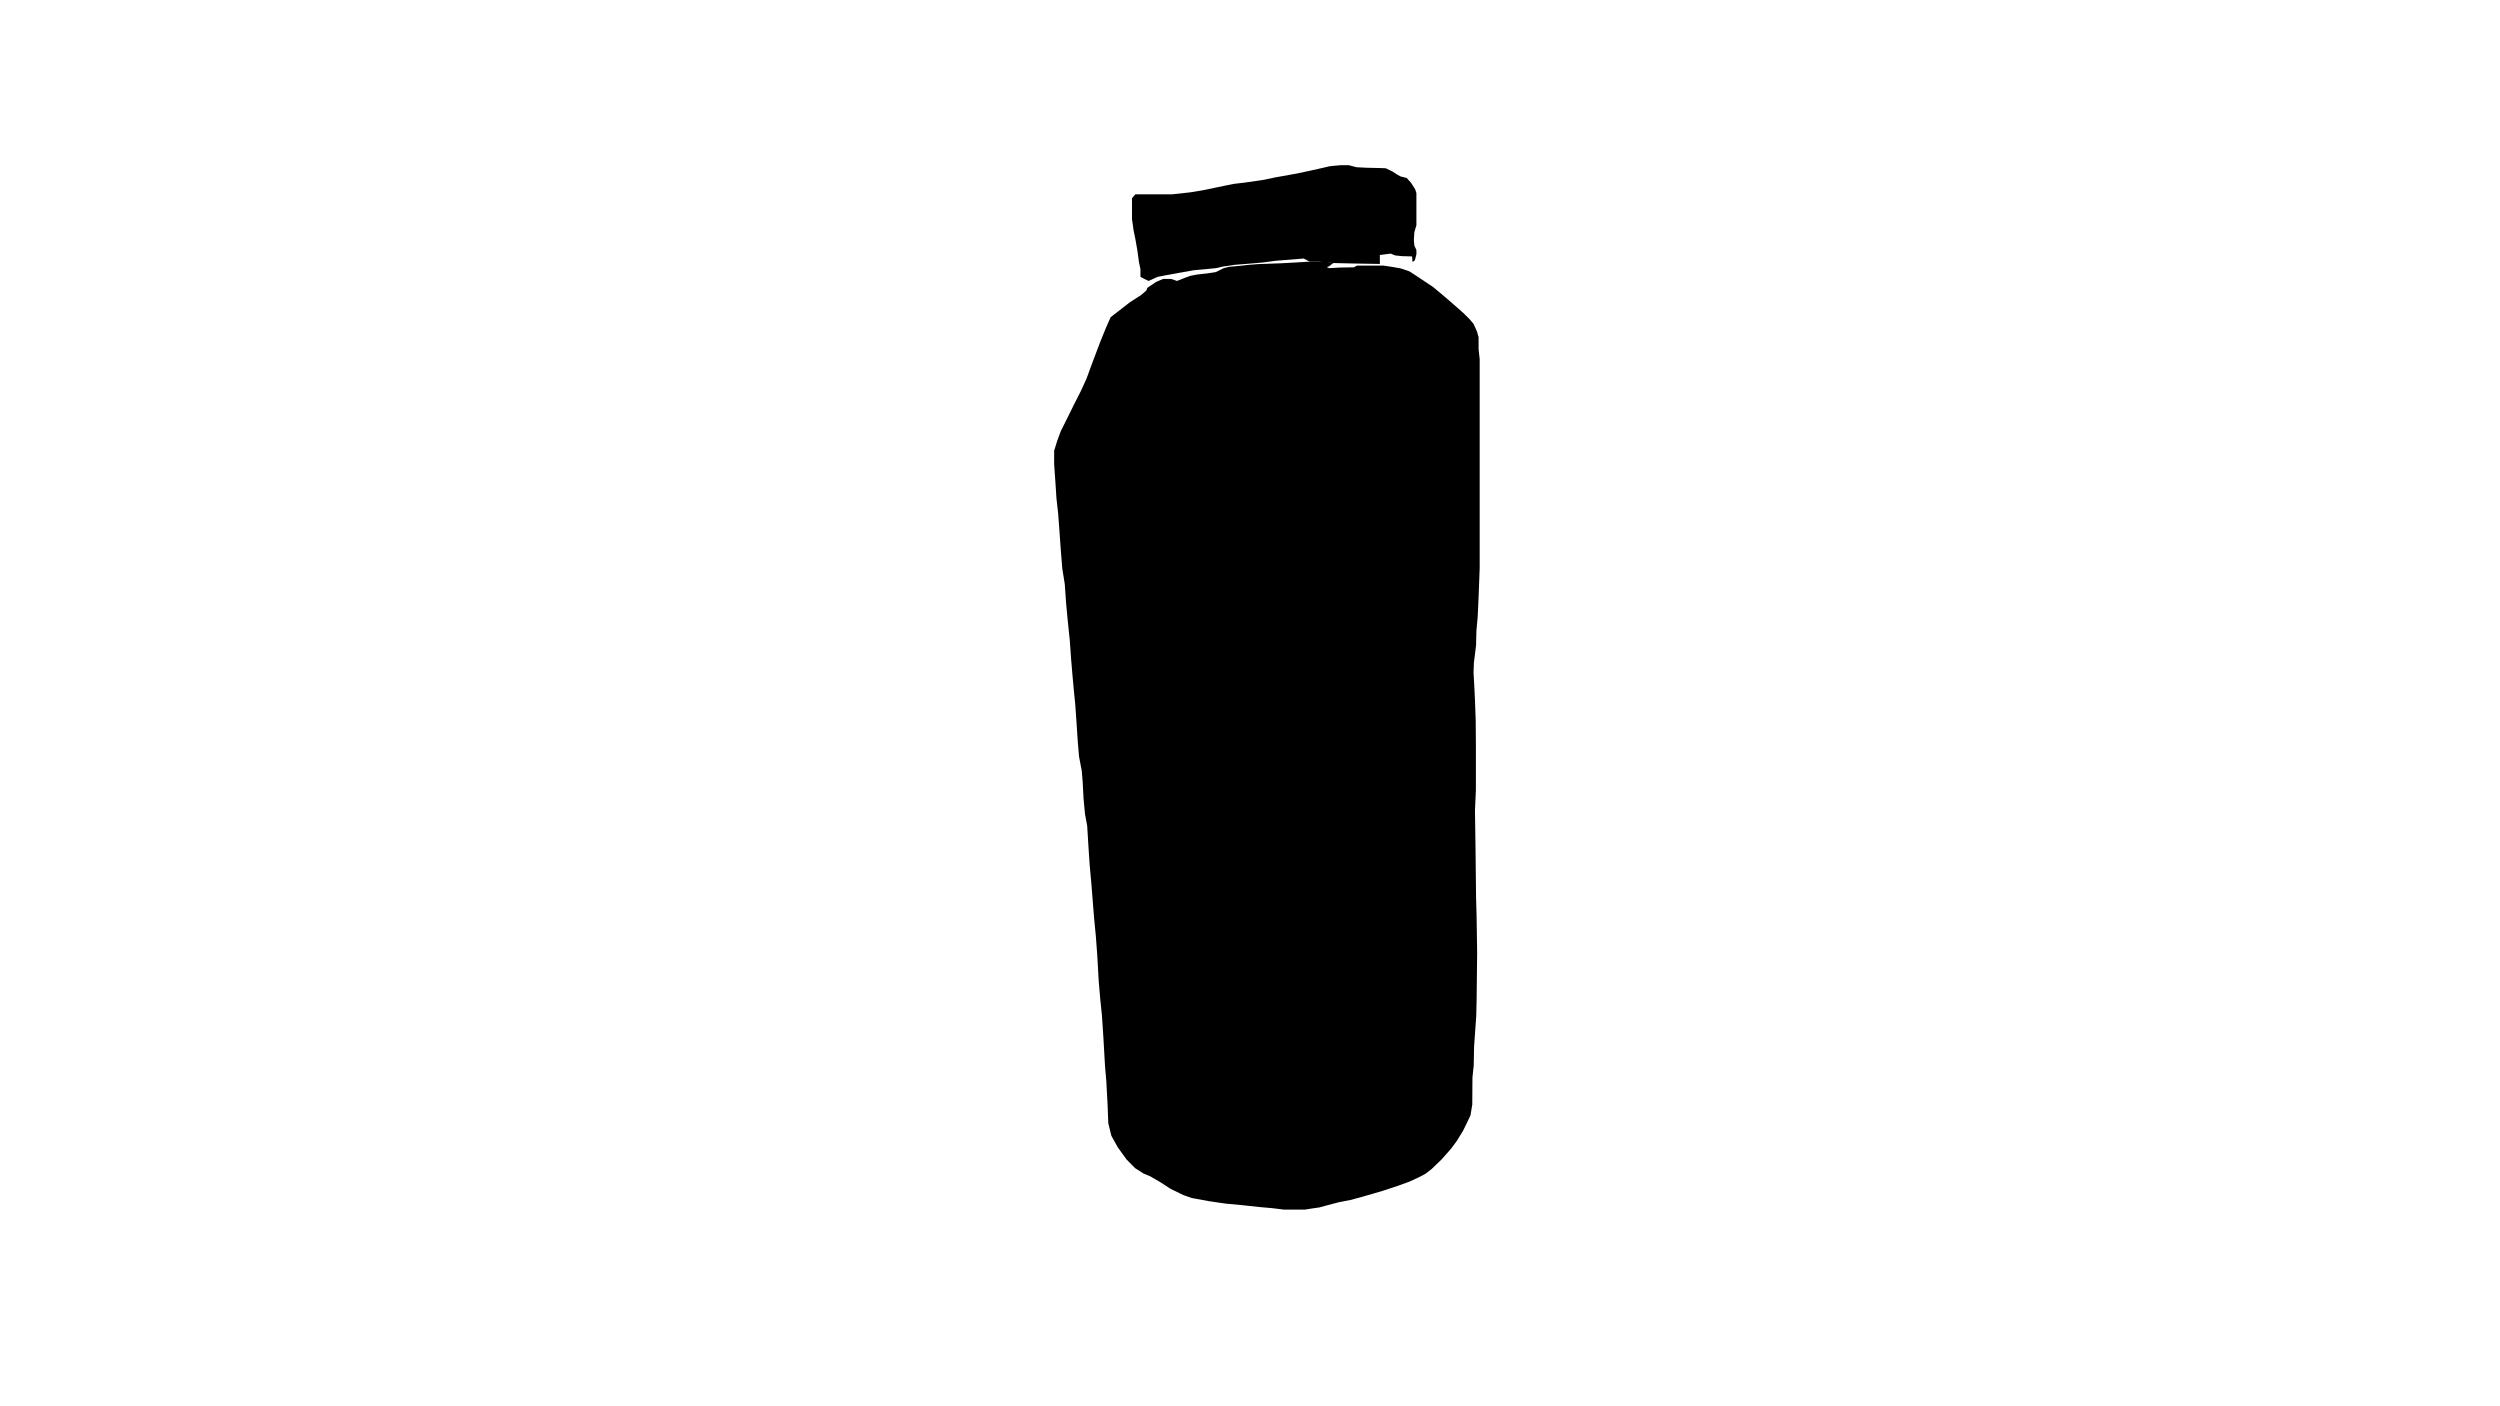 <svg id="product-svg" data-name="Calque 1" xmlns="http://www.w3.org/2000/svg" xmlns:xlink="http://www.w3.org/1999/xlink" viewBox="0 0 1920 1080">
  
  <polygon class="product-shape1 shape" points="882.14 215.77 878.8 214.2 875.86 212.63 875.86 206.74 874.68 201.05 873.5 192.41 871.93 183.39 870.56 176.72 869.38 168.28 869.38 158.46 869.38 152.18 871.93 149.24 878.01 149.24 890.77 149.24 899.99 149.24 907.65 148.46 915.69 147.47 924.92 145.9 933.35 144.14 941.79 142.37 947.68 141.2 956.12 140.21 970.84 138.06 979.08 136.29 995.56 133.35 1005.77 131.19 1015.38 129.03 1021.27 127.65 1029.51 126.87 1035.79 126.87 1041.88 128.44 1049.53 128.83 1058.95 129.03 1064.25 129.22 1069.16 131.58 1073.47 134.33 1075.63 135.5 1080.34 136.68 1083.68 140.41 1086.82 145.32 1087.8 148.26 1087.8 159.05 1087.8 172.99 1086.23 178.28 1085.84 184.17 1086.23 188.69 1087.8 192.02 1087.8 195.36 1086.62 199.87 1084.85 201.25 1084.46 196.93 1076.81 196.73 1071.31 196.14 1068.17 194.77 1059.7 195.83 1059.75 202.71 1038.99 202.36 1023.94 202.01 1013.51 201.03 1006.01 201.03 1001.24 198.55 979.86 200.26 969.46 201.64 957.89 202.62 948.07 203.4 938.85 204.78 933.75 205.96 925.7 206.74 916.87 207.53 904.7 209.68 895.09 211.45 889 212.63 882.14 215.77"/>
  <polygon class="product-shape1 shape" points="881.15 221.07 887.83 216.55 893.32 214.2 899.4 214.2 903.92 215.77 910.39 213.22 914.12 211.84 919.23 210.86 927.86 209.88 933.94 208.9 939.42 206.09 943.73 204.93 951.66 204.22 959.04 203.4 966.08 202.84 984.33 202.18 1004.05 201.03 1018.19 201.03 1023.94 202.01 1020.82 204.48 1019.01 205.14 1020.82 205.96 1029.04 205.47 1039.72 205.3 1042.19 203.99 1049.42 203.99 1056.82 203.99 1062.41 203.99 1068.16 204.81 1075.72 206.12 1082.46 208.43 1087.8 211.88 1100.49 220.33 1107.15 225.88 1113.66 231.42 1119.2 236.27 1124.33 240.84 1128.63 245.14 1131.68 248.74 1134.31 254.56 1135.56 259 1135.56 268.28 1136.39 275.77 1136.39 313.88 1136.39 328.3 1136.39 372.37 1136.39 407.02 1136.39 436.26 1135.7 454.97 1135.28 464.81 1134.86 473.82 1133.89 484.35 1133.62 495.58 1131.95 509.02 1131.68 516.5 1132.37 528.98 1132.78 537.85 1133.34 553.23 1133.48 572.22 1133.48 606.87 1132.78 622.39 1133.2 651.49 1133.62 689.05 1134.03 704.02 1134.45 731.88 1134.03 768.47 1133.75 780.25 1132.09 803.95 1131.81 818.36 1130.84 827.51 1130.71 848.3 1129.32 856.61 1126.83 861.88 1123.64 868.39 1118.79 876.29 1114.49 882.11 1107.01 890.57 1099.38 897.91 1094.67 901.52 1089.96 904.01 1082.48 907.47 1073.33 910.8 1061.96 914.54 1053.93 916.9 1044.78 919.53 1037.02 921.61 1028.42 923.27 1019.42 925.63 1013.32 927.29 1006.67 928.26 1002.37 928.96 993.78 928.96 985.88 928.96 976.87 927.85 967.44 927.02 954.55 925.63 941.39 924.38 928.91 922.58 915.33 920.09 908.96 917.87 898.98 913.02 891.08 907.89 883.46 903.46 878.19 901.24 871.68 897.08 865.16 890.43 858.37 881 853.52 872.27 851.16 862.57 850.61 848.16 849.64 830.14 848.67 819.05 847.42 797.02 846.31 780.11 844.93 766.66 843.82 753.5 842.71 733.96 841.6 718.85 840.22 704.57 838.14 678.24 836.89 664.66 835.92 649.97 834.95 634.17 833.29 625.16 832.18 613.52 831.48 600.35 830.79 592.04 828.71 581.09 827.74 569.72 826.77 555.03 825.8 541.04 824.83 531.33 823.72 519.28 822.61 506.11 821.64 492.39 819.98 476.17 818.73 462.87 817.76 448.73 815.82 436.54 814.58 421.01 813.61 407.15 812.64 394.13 811.39 383.18 810.56 370.57 809.59 356.57 809.59 346.17 811.94 338.55 814.71 331.07 818.32 323.86 825.11 310.14 830.24 300.02 834.53 290.6 838 281.04 845.07 262.33 849.36 251.79 852.97 243.61 867.8 232.11 876.39 226.57 880.41 223.1 881.15 221.07"/>
  <polygon class="product-shape2 shape" points="860.79 361.28 865.65 357.01 870.47 355.58 882 355.81 891.73 356.18 902.34 356.83 911.46 356.97 918.73 357.06 923.36 360.63 926.56 364.24 928.69 369.24 929.94 377.49 929.94 386.21 930.6 394.8 930.6 406.04 931 416.69 931.68 428.41 931.68 450.78 932.36 462.6 932.95 481.35 932.95 491.71 933.73 502.84 933.73 512.02 934.71 534.88 935.39 550.41 935.39 568.29 935.98 583.14 936.76 592.03 936.76 605.41 937.25 616.64 937.74 626.41 938.52 639.79 939.3 651.81 939.69 667.93 940.28 677.6 940.76 693.13 941.35 706.42 941.74 716.97 942.62 734.35 943.6 747.25 944.57 754.77 944.57 764.15 945.65 773.23 946.43 782.51 946.43 797.07 947.21 805.86 947.21 821.98 947.8 830.28 948.48 843.37 948.48 855.97 948.48 869.84 948.48 888.11 949.07 897.39 949.07 902.76 946.04 906.08 943.01 908.03 939.4 908.72 935.98 908.72 932.17 907.35 925.72 904.62 916.15 900.71 904.52 896.51 894.85 892.6 889.48 889.18 887.04 886.54 885.08 882.25 884.11 877.65 884.4 863.98 884.4 853.53 884.01 845.13 883.33 838.78 882.64 831.65 882.74 820.8 882.06 813.57 881.67 804.78 881.57 795.7 880.3 787.69 879.52 777.63 878.54 766.49 877.66 759.16 876.78 749.59 876.78 741.39 875.71 732.11 875.41 724.98 874.44 716.77 873.66 707.59 872.58 697.43 872.58 686.49 872.29 678.48 871.6 670.86 870.92 658.75 870.43 647.8 869.94 637.84 868.97 625.73 868.67 613.22 867.99 602.09 867.21 590.17 866.62 580.89 866.62 568.88 866.33 557.45 865.74 540.45 865.65 528.83 865.35 512.02 864.57 501.96 864.67 482.52 863.69 469.24 863.5 451.07 862.71 438.66 861.74 421.08 861.35 409.55 860.79 401.74 860.79 388.16 859.78 376.93 859.78 369.21 859.78 363.64 860.79 361.28"/>
</svg>